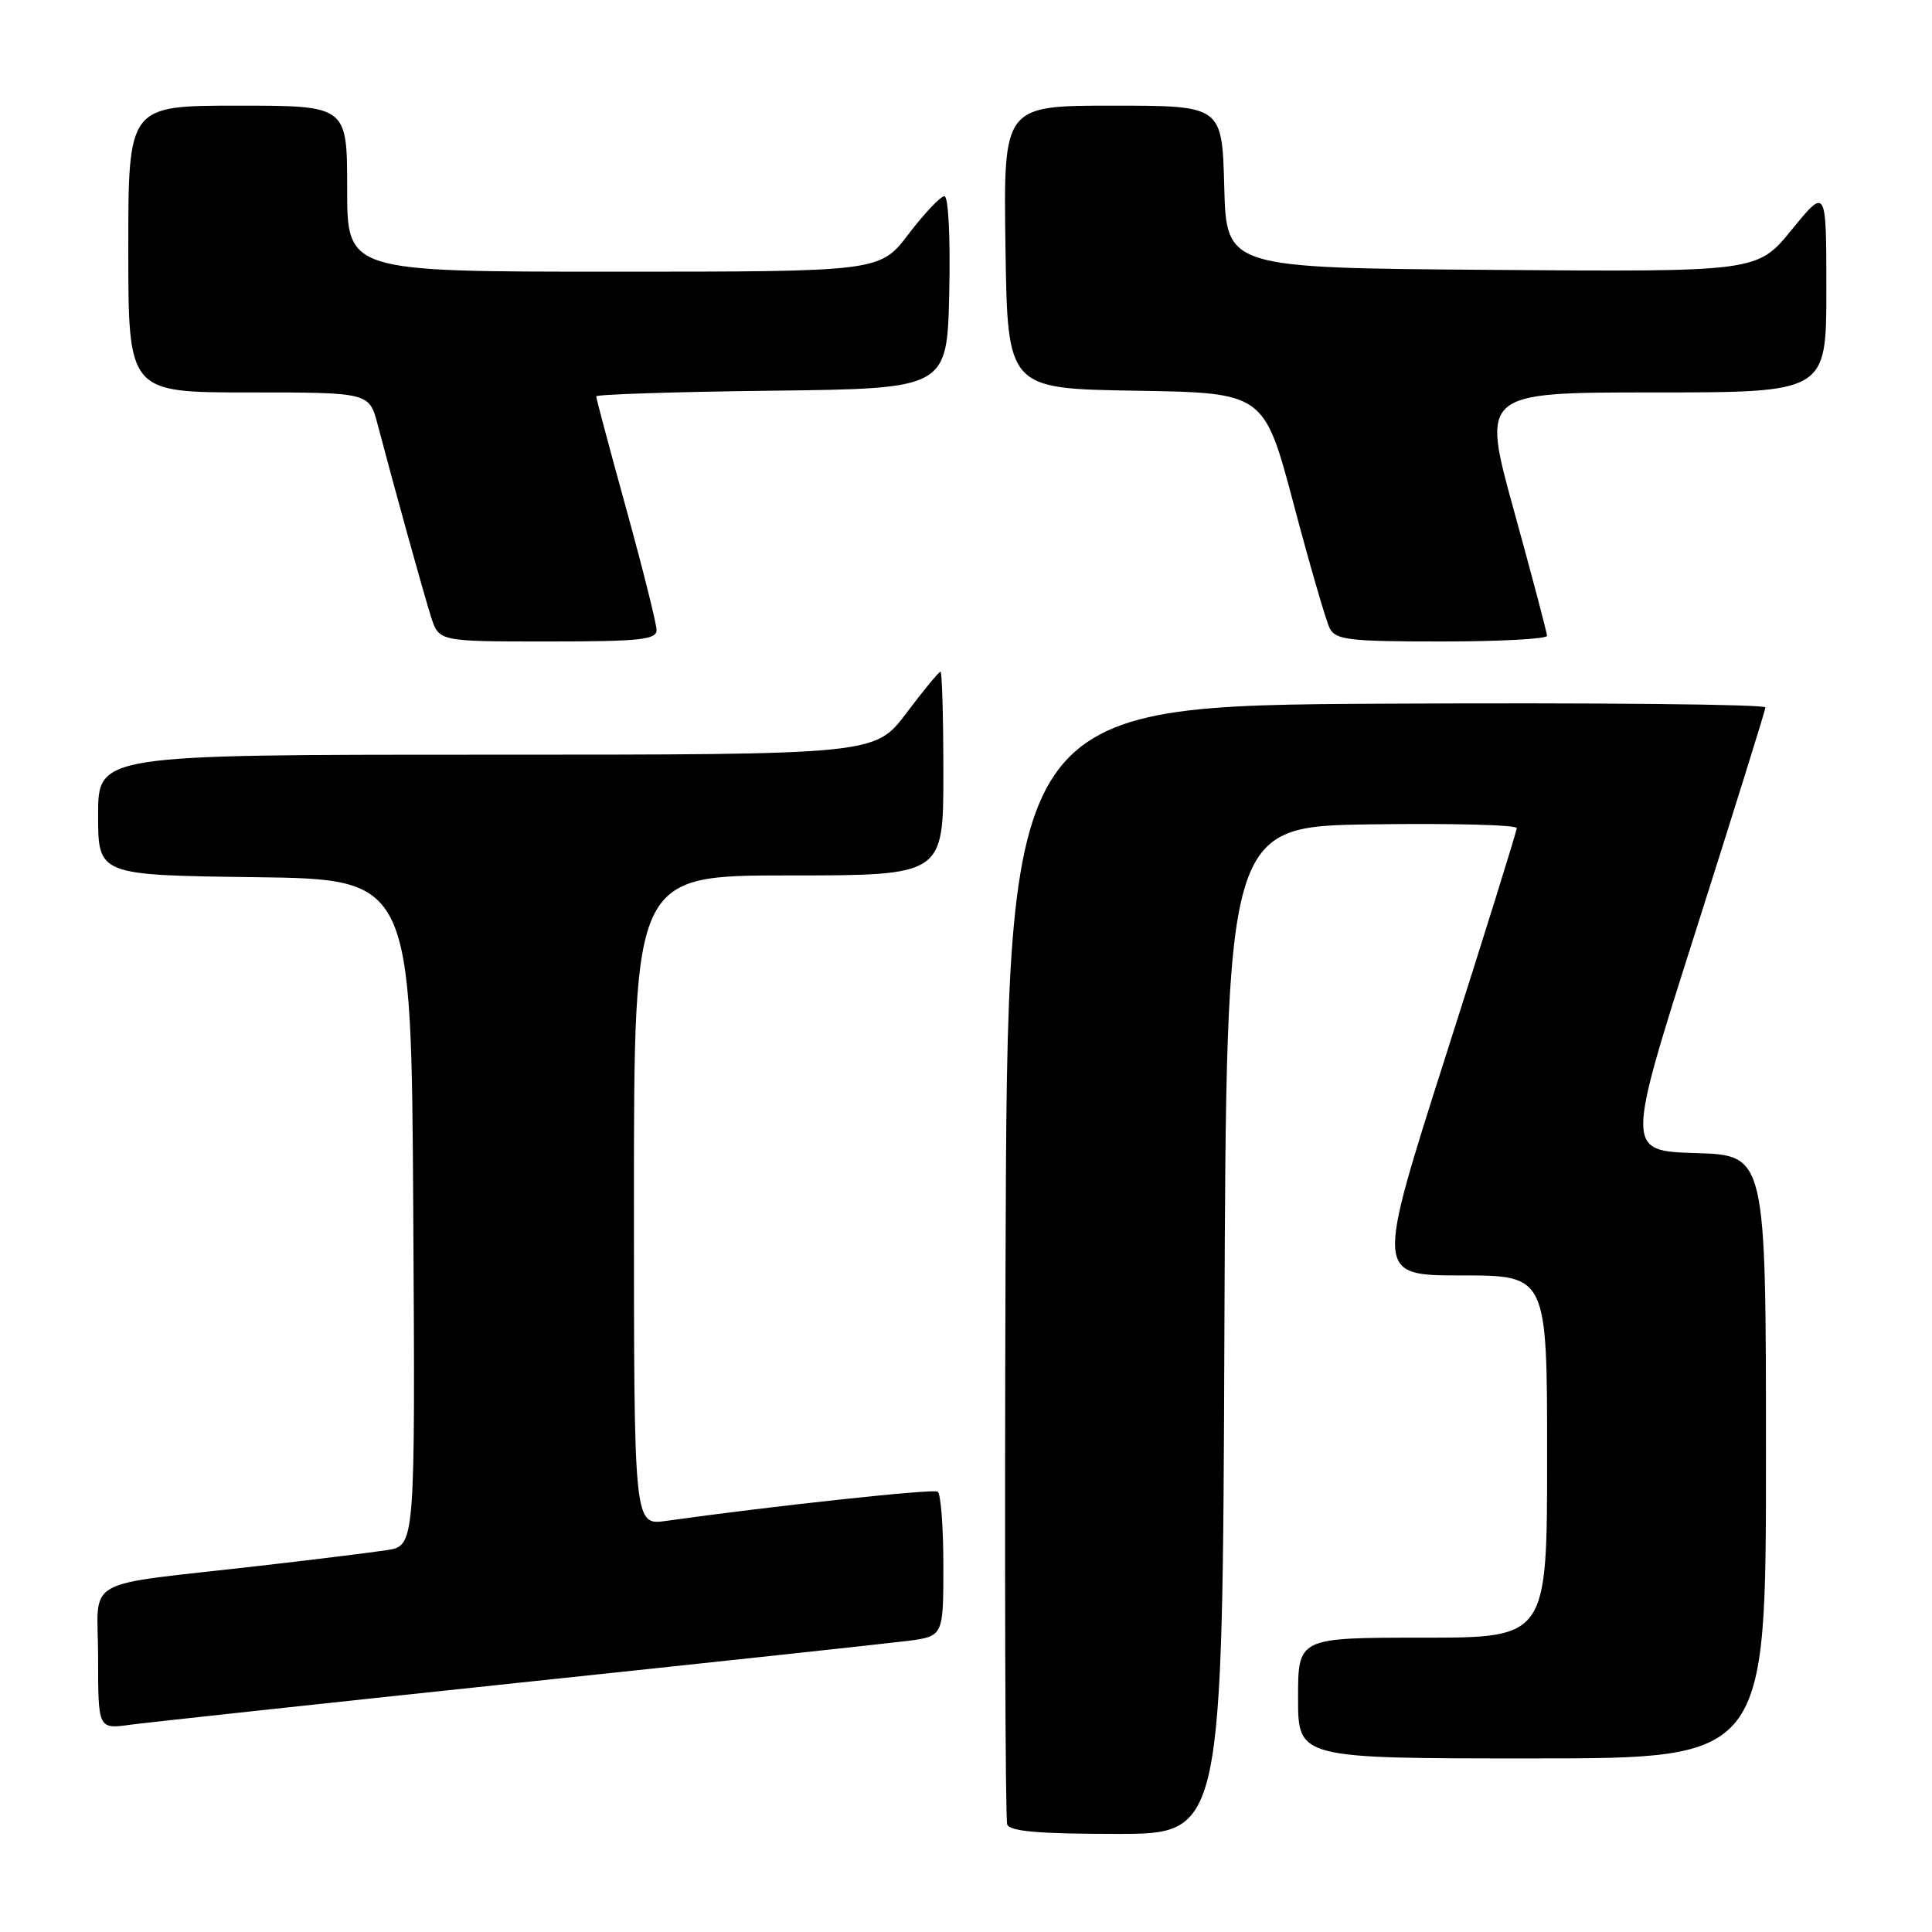 <?xml version="1.0" encoding="UTF-8" standalone="no"?>
<!DOCTYPE svg PUBLIC "-//W3C//DTD SVG 1.1//EN" "http://www.w3.org/Graphics/SVG/1.1/DTD/svg11.dtd" >
<svg xmlns="http://www.w3.org/2000/svg" xmlns:xlink="http://www.w3.org/1999/xlink" version="1.1" viewBox="0 0 256 256">
 <g >
 <path fill="currentColor"
d=" M 162.24 176.25 C 162.50 109.50 162.50 109.50 181.75 109.23 C 192.34 109.08 200.99 109.30 200.98 109.73 C 200.97 110.15 196.76 123.66 191.62 139.75 C 182.28 169.00 182.28 169.00 193.64 169.00 C 205.00 169.00 205.00 169.00 205.00 193.00 C 205.00 217.00 205.00 217.00 188.50 217.00 C 172.00 217.00 172.00 217.00 172.00 225.00 C 172.00 233.00 172.00 233.00 203.00 233.00 C 234.00 233.00 234.00 233.00 234.00 193.04 C 234.00 153.07 234.00 153.07 224.71 152.79 C 215.42 152.50 215.42 152.50 224.65 123.50 C 229.72 107.55 233.90 94.16 233.93 93.74 C 233.97 93.32 211.39 93.10 183.75 93.24 C 133.50 93.50 133.50 93.50 133.24 167.00 C 133.10 207.43 133.20 241.06 133.46 241.75 C 133.81 242.67 137.66 243.00 147.96 243.00 C 161.99 243.00 161.99 243.00 162.24 176.25 Z  M 68.50 223.00 C 94.35 220.27 117.64 217.76 120.25 217.43 C 125.00 216.81 125.00 216.81 125.00 207.47 C 125.00 202.32 124.66 197.91 124.25 197.65 C 123.60 197.26 102.40 199.54 88.25 201.53 C 84.00 202.12 84.00 202.12 84.00 159.06 C 84.00 116.00 84.00 116.00 104.50 116.00 C 125.00 116.00 125.00 116.00 125.00 102.50 C 125.00 95.08 124.83 89.00 124.62 89.00 C 124.41 89.00 122.37 91.47 120.09 94.50 C 115.94 100.00 115.94 100.00 64.47 100.00 C 13.00 100.00 13.00 100.00 13.00 107.98 C 13.00 115.96 13.00 115.96 33.75 116.23 C 54.50 116.50 54.50 116.50 54.76 160.66 C 55.02 204.82 55.02 204.82 51.26 205.40 C 49.19 205.72 41.65 206.65 34.50 207.47 C 10.30 210.25 13.00 208.72 13.00 219.62 C 13.00 229.12 13.00 229.12 17.25 228.54 C 19.59 228.23 42.65 225.73 68.50 223.00 Z  M 87.00 83.50 C 87.00 82.67 85.20 75.47 83.00 67.50 C 80.80 59.53 79.00 52.79 79.00 52.52 C 79.00 52.26 89.46 51.92 102.25 51.77 C 125.50 51.50 125.50 51.50 125.78 38.75 C 125.94 31.43 125.67 26.00 125.14 26.00 C 124.63 26.00 122.50 28.25 120.40 31.00 C 116.59 36.00 116.59 36.00 81.29 36.00 C 46.00 36.00 46.00 36.00 46.00 25.00 C 46.00 14.00 46.00 14.00 31.50 14.00 C 17.00 14.00 17.00 14.00 17.00 33.00 C 17.00 52.00 17.00 52.00 32.96 52.00 C 48.92 52.00 48.92 52.00 50.04 56.25 C 52.33 64.95 56.12 78.60 57.12 81.75 C 58.16 85.00 58.16 85.00 72.58 85.00 C 84.75 85.00 87.00 84.76 87.00 83.50 Z  M 204.99 84.25 C 204.98 83.84 203.02 76.41 200.63 67.75 C 196.28 52.00 196.28 52.00 219.14 52.00 C 242.00 52.00 242.00 52.00 242.00 38.41 C 242.00 24.82 242.00 24.82 237.43 30.42 C 232.87 36.03 232.87 36.03 197.68 35.76 C 162.50 35.50 162.50 35.50 162.22 24.75 C 161.93 14.00 161.93 14.00 147.44 14.00 C 132.96 14.00 132.96 14.00 133.23 32.75 C 133.50 51.50 133.50 51.50 150.50 51.77 C 167.50 52.05 167.50 52.05 171.41 66.77 C 173.55 74.87 175.71 82.29 176.19 83.25 C 176.97 84.79 178.74 85.00 191.04 85.00 C 198.72 85.00 204.99 84.66 204.99 84.25 Z "/>
</g>
</svg>